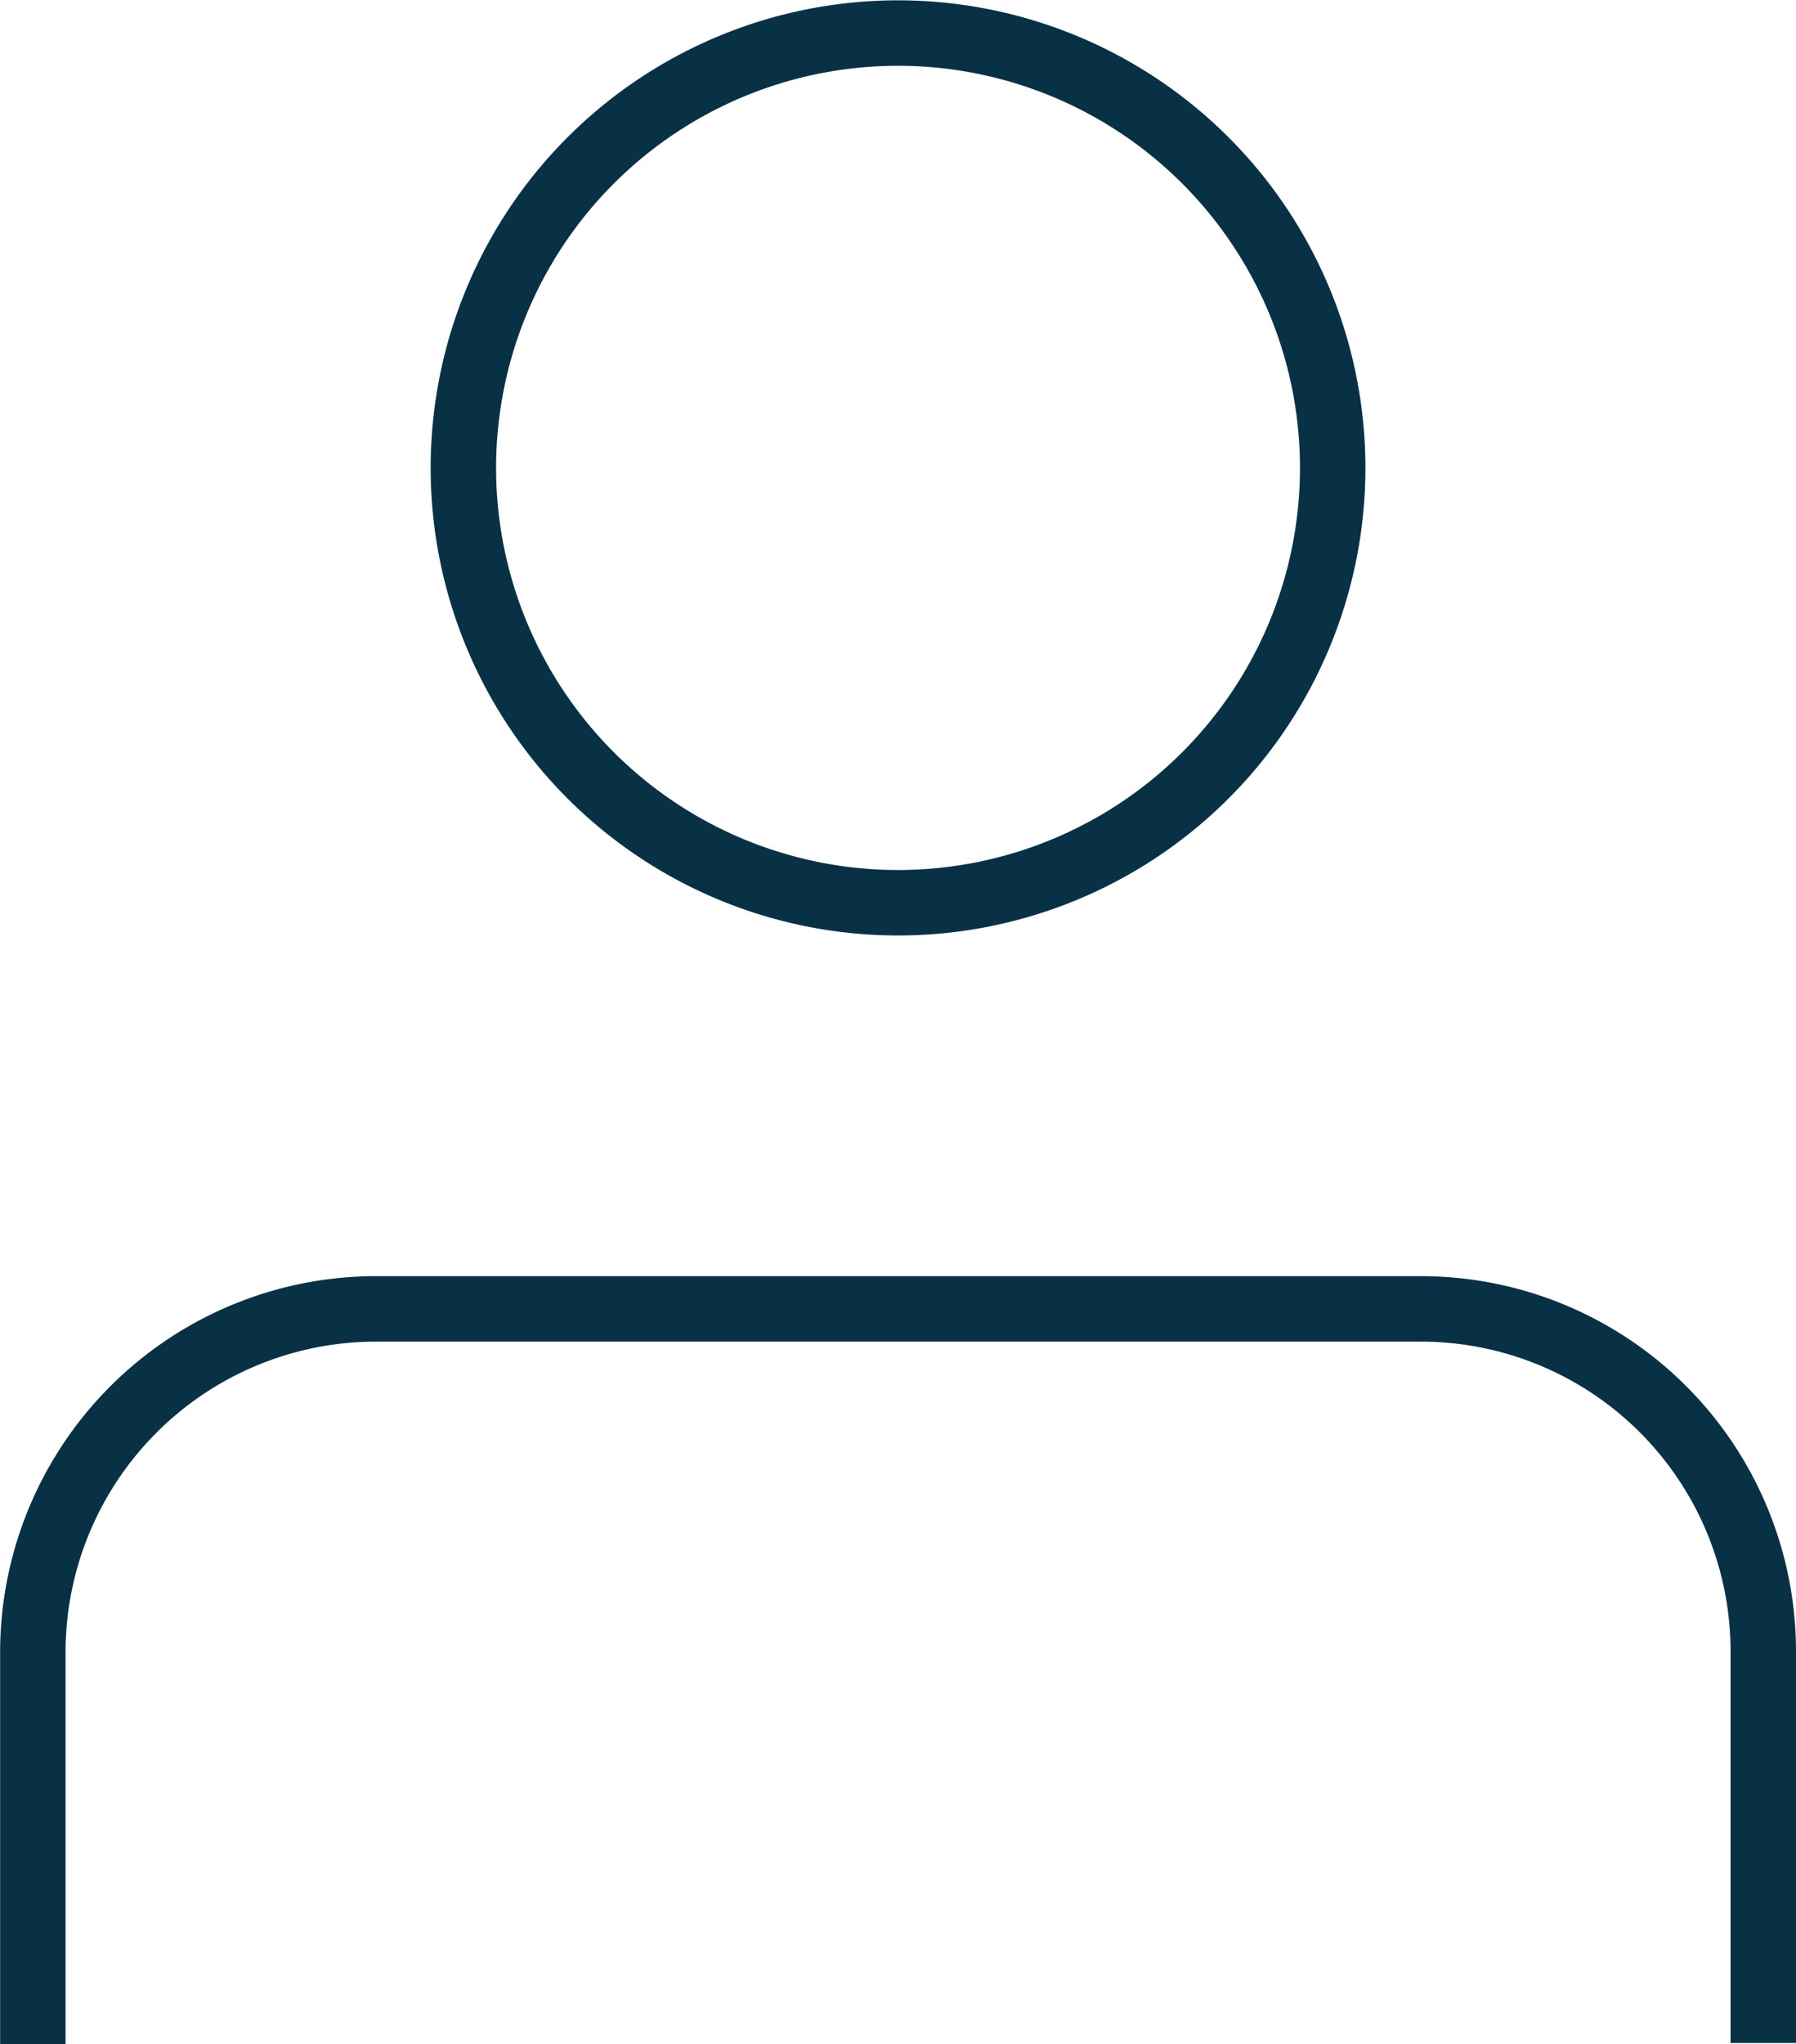<svg xmlns="http://www.w3.org/2000/svg" width="27.445" height="31.226" viewBox="0 0 27.445 31.226">
  <g id="Grupo_5535" data-name="Grupo 5535" transform="translate(-1004.5 -223.853)">
    <path id="Caminho_3966" data-name="Caminho 3966" d="M1022.515,231a6.642,6.642,0,1,1-6.644-6.642A6.642,6.642,0,0,1,1022.515,231Z" transform="translate(2.35 0)" fill="none" stroke="#093145" stroke-miterlimit="10" stroke-width="1"/>
    <path id="Caminho_3967" data-name="Caminho 3967" d="M1031.445,248.1v-6a5.232,5.232,0,0,0-5.224-5.213h-16.008a5.246,5.246,0,0,0-5.211,5.236l0,6.006" transform="translate(0 6.959)" fill="none" stroke="#093145" stroke-miterlimit="10" stroke-width="1"/>
  </g>
</svg>
